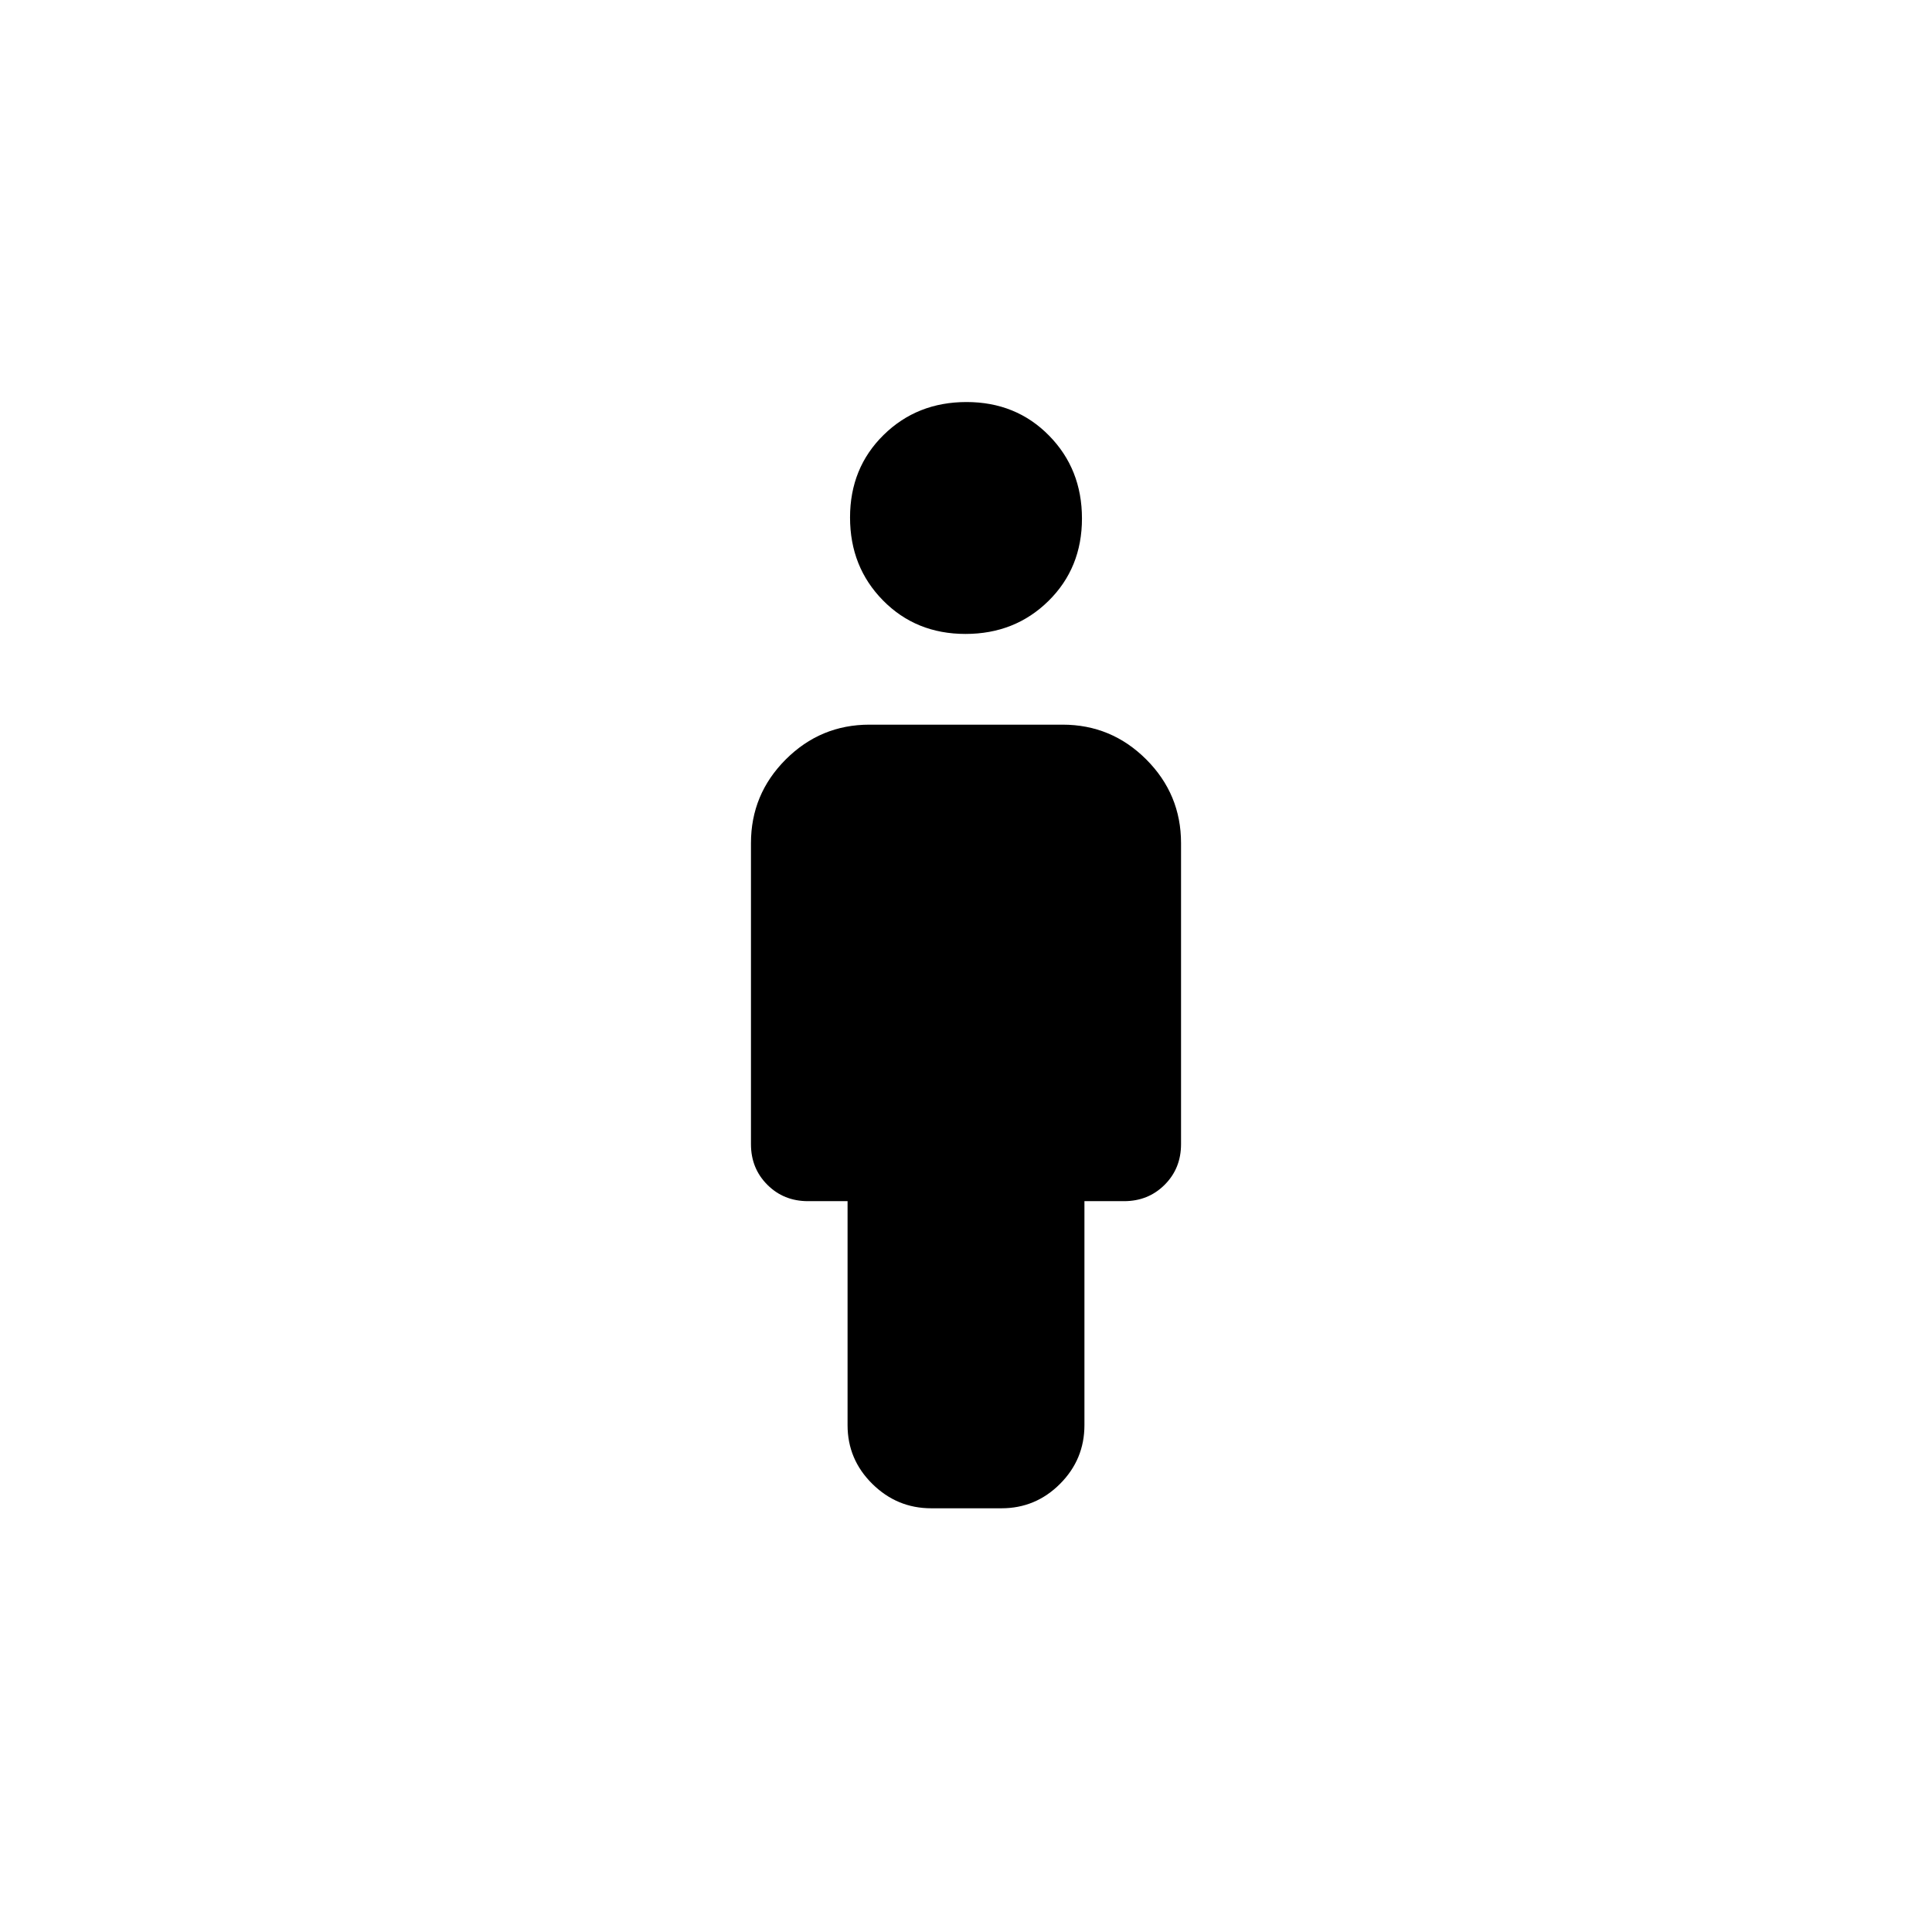 <svg xmlns="http://www.w3.org/2000/svg" height="20" viewBox="0 -960 960 960" width="20"><path d="M479.74-645q-24.59 0-40.97-16.64-16.39-16.64-16.39-41.23 0-24.59 16.65-40.98 16.64-16.38 41.23-16.38 24.59 0 40.97 16.64 16.39 16.64 16.39 41.23 0 24.59-16.65 40.98Q504.33-645 479.74-645Zm-58.59 393.15v-111.3h-19.69q-12.03 0-20.17-8.14-8.14-8.14-8.14-20.17v-149.62q0-24.27 17.29-41.56 17.29-17.28 41.56-17.28h96q24.27 0 41.56 17.28 17.29 17.29 17.29 41.56v149.62q0 12.03-8.14 20.17-8.14 8.14-20.17 8.14h-19.69v111.3q0 17.03-12.12 29.17-12.11 12.14-29.1 12.14h-34.91q-16.99 0-29.28-12.14-12.29-12.14-12.29-29.17Z"/></svg>